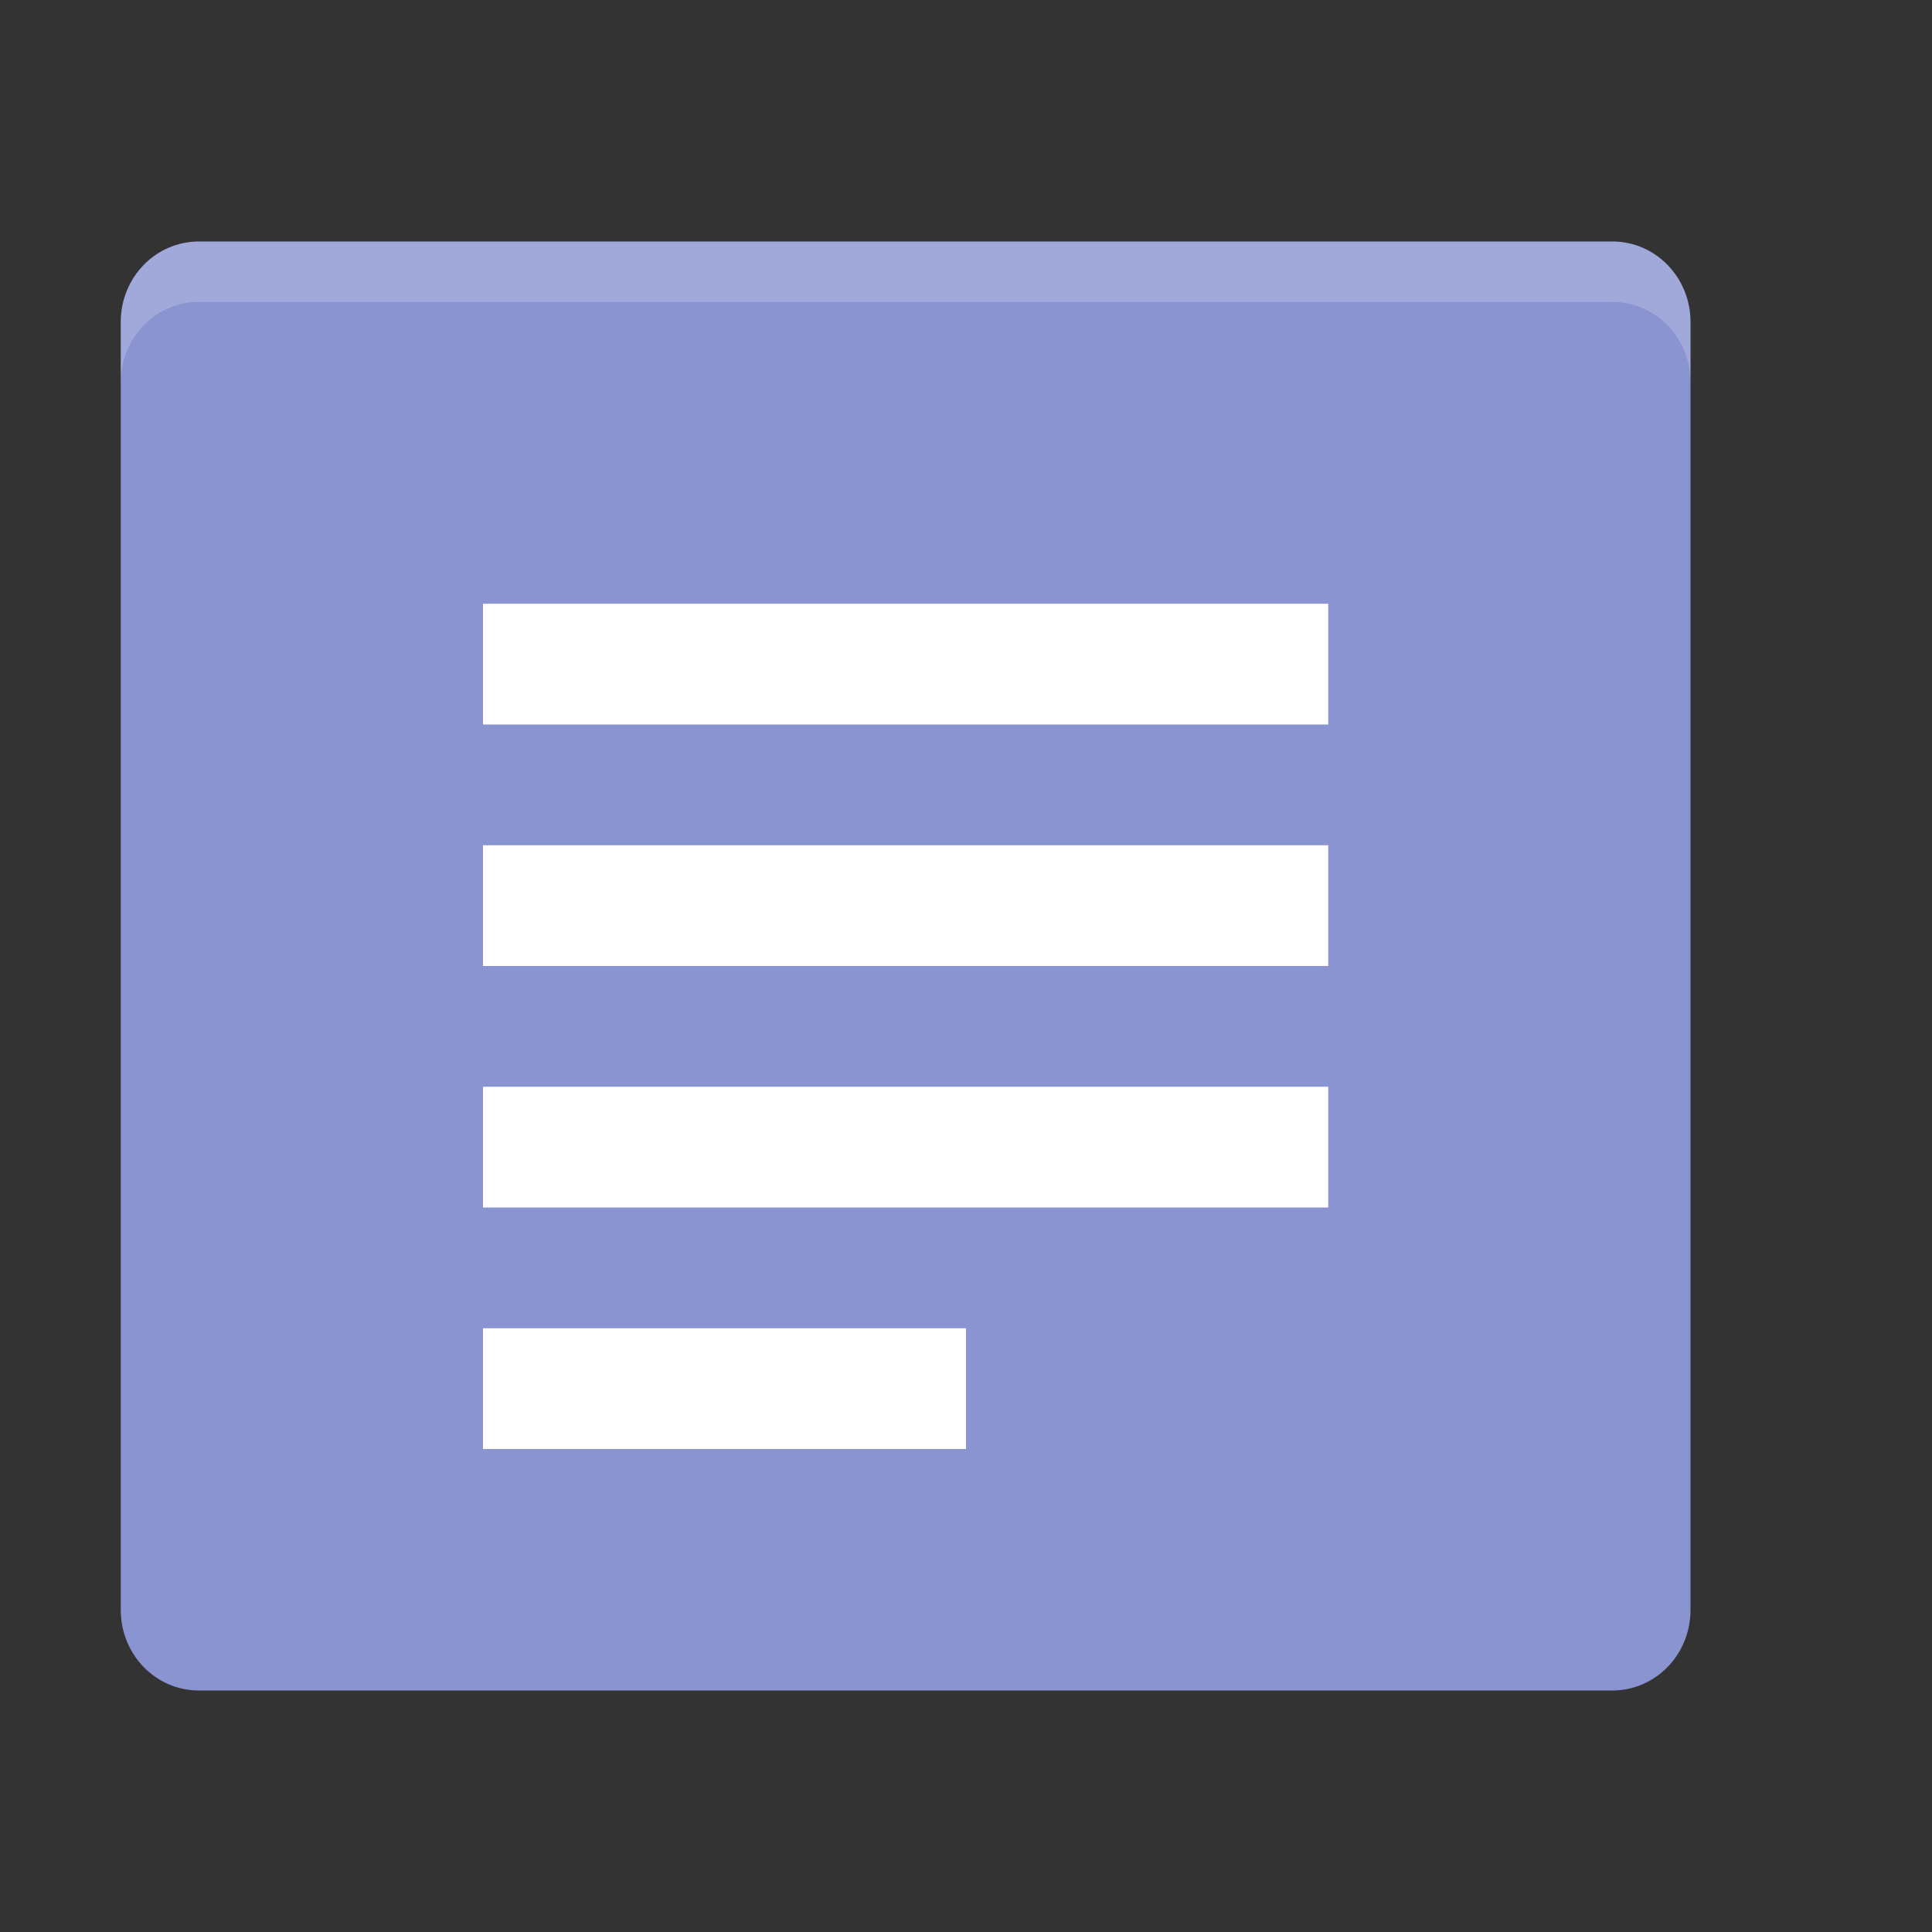 <?xml version="1.0" encoding="UTF-8" standalone="no"?>
<svg
   xmlns:dc="http://purl.org/dc/elements/1.1/"
   xmlns:cc="http://creativecommons.org/ns#"
   xmlns:rdf="http://www.w3.org/1999/02/22-rdf-syntax-ns#"
   xmlns:svg="http://www.w3.org/2000/svg"
   xmlns="http://www.w3.org/2000/svg"
   xmlns:sodipodi="http://sodipodi.sourceforge.net/DTD/sodipodi-0.dtd"
   xmlns:inkscape="http://www.inkscape.org/namespaces/inkscape"
   id="svg2"
   height="16px"
   width="16px"
   version="1.1"
   viewBox="0 0 16 16"
   inkscape:version="0.91 r"
   sodipodi:docname="application-x-srt.svg">
  <rect x="0" y="0" width="16" height="16" fill="#333333" stroke="none"/>
  <defs
     id="defs10" />
  <sodipodi:namedview
     pagecolor="#ffffff"
     bordercolor="#666666"
     borderopacity="1"
     objecttolerance="10"
     gridtolerance="10"
     guidetolerance="10"
     inkscape:pageopacity="0"
     inkscape:pageshadow="2"
     inkscape:window-width="1535"
     inkscape:window-height="876"
     id="namedview8"
     showgrid="false"
     inkscape:zoom="33.89"
     inkscape:cx="8.1578455"
     inkscape:cy="8"
     inkscape:window-x="65"
     inkscape:window-y="24"
     inkscape:window-maximized="1"
     inkscape:current-layer="svg2" />
  <path
     style="fill:#8a94d1"
     inkscape:connector-curvature="0"
     d="M 14,13.332 14,2.668 C 14,2.297 13.711,2 13.352,2 L 1.648,2 C 1.289,2 1,2.297 1,2.668 L 1,13.332 C 1,13.703 1.289,14 1.648,14 l 11.703,0 c 0.36,0 0.649,-0.297 0.649,-0.668 z"
     id="path5" />
  <path
     style="fill:#ffffff"
     d="M 4 5 L 4 6 L 11 6 L 11 5 L 4 5 z M 4 7 L 4 8 L 11 8 L 11 7 L 4 7 z M 4 9 L 4 10 L 11 10 L 11 9 L 4 9 z M 4 11 L 4 12 L 8 12 L 8 11 L 4 11 z "
     id="path4147" />
  <path
     style="fill:#ffffff;fill-opacity:0.2"
     inkscape:connector-curvature="0"
     d="M 1.648,2 C 1.289,2 1,2.297 1,2.668 l 0,0.5 C 1,2.797 1.289,2.5 1.648,2.5 l 11.703,0 c 0.36,0 0.649,0.297 0.649,0.668 l 0,-0.5 C 14,2.297 13.711,2 13.352,2 Z"
     id="path9" />
</svg>
